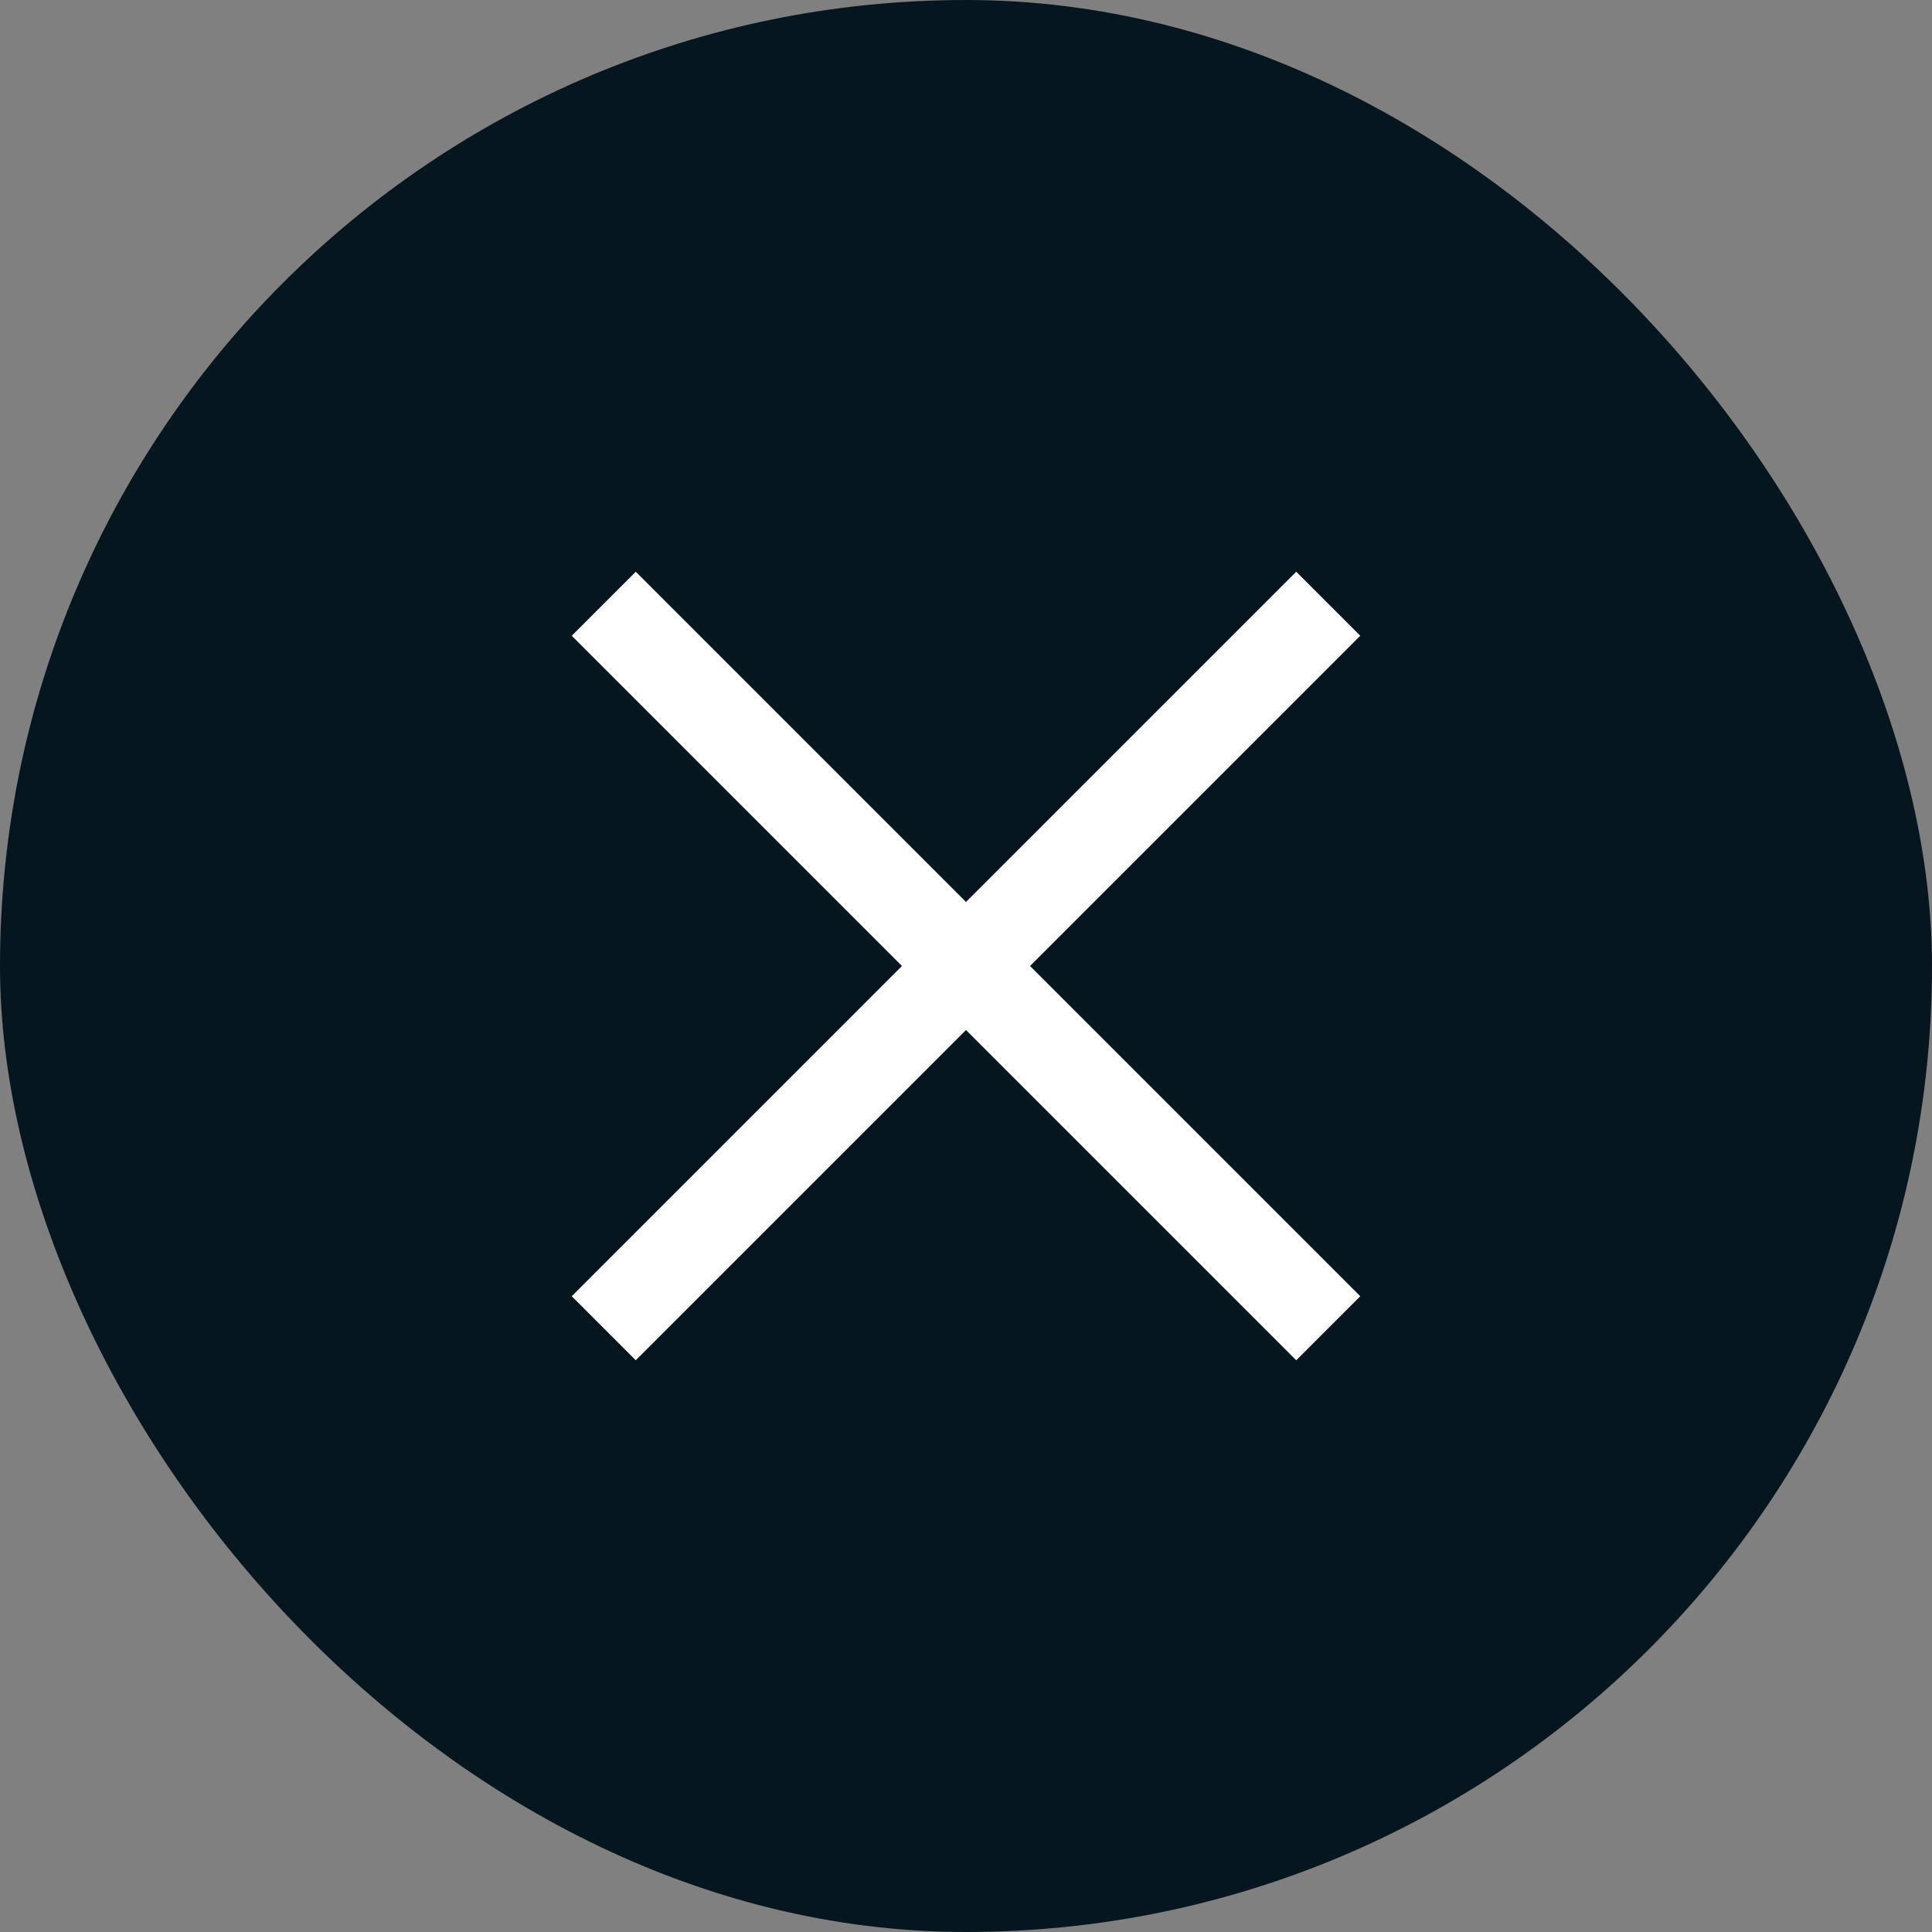 <svg width="32" height="32" viewBox="0 0 32 32" fill="none" xmlns="http://www.w3.org/2000/svg">
<rect x="0" y="0" width="32" height="32" fill="#808080" stroke="none"/>
<rect x="32" y="32" width="32" height="32" rx="16" transform="rotate(180 32 32)" fill="#06161E"/>
<path d="M22 10L10 22" stroke="white" stroke-width="1.5"/>
<path d="M22 22L10 10" stroke="white" stroke-width="1.5"/>
</svg>
